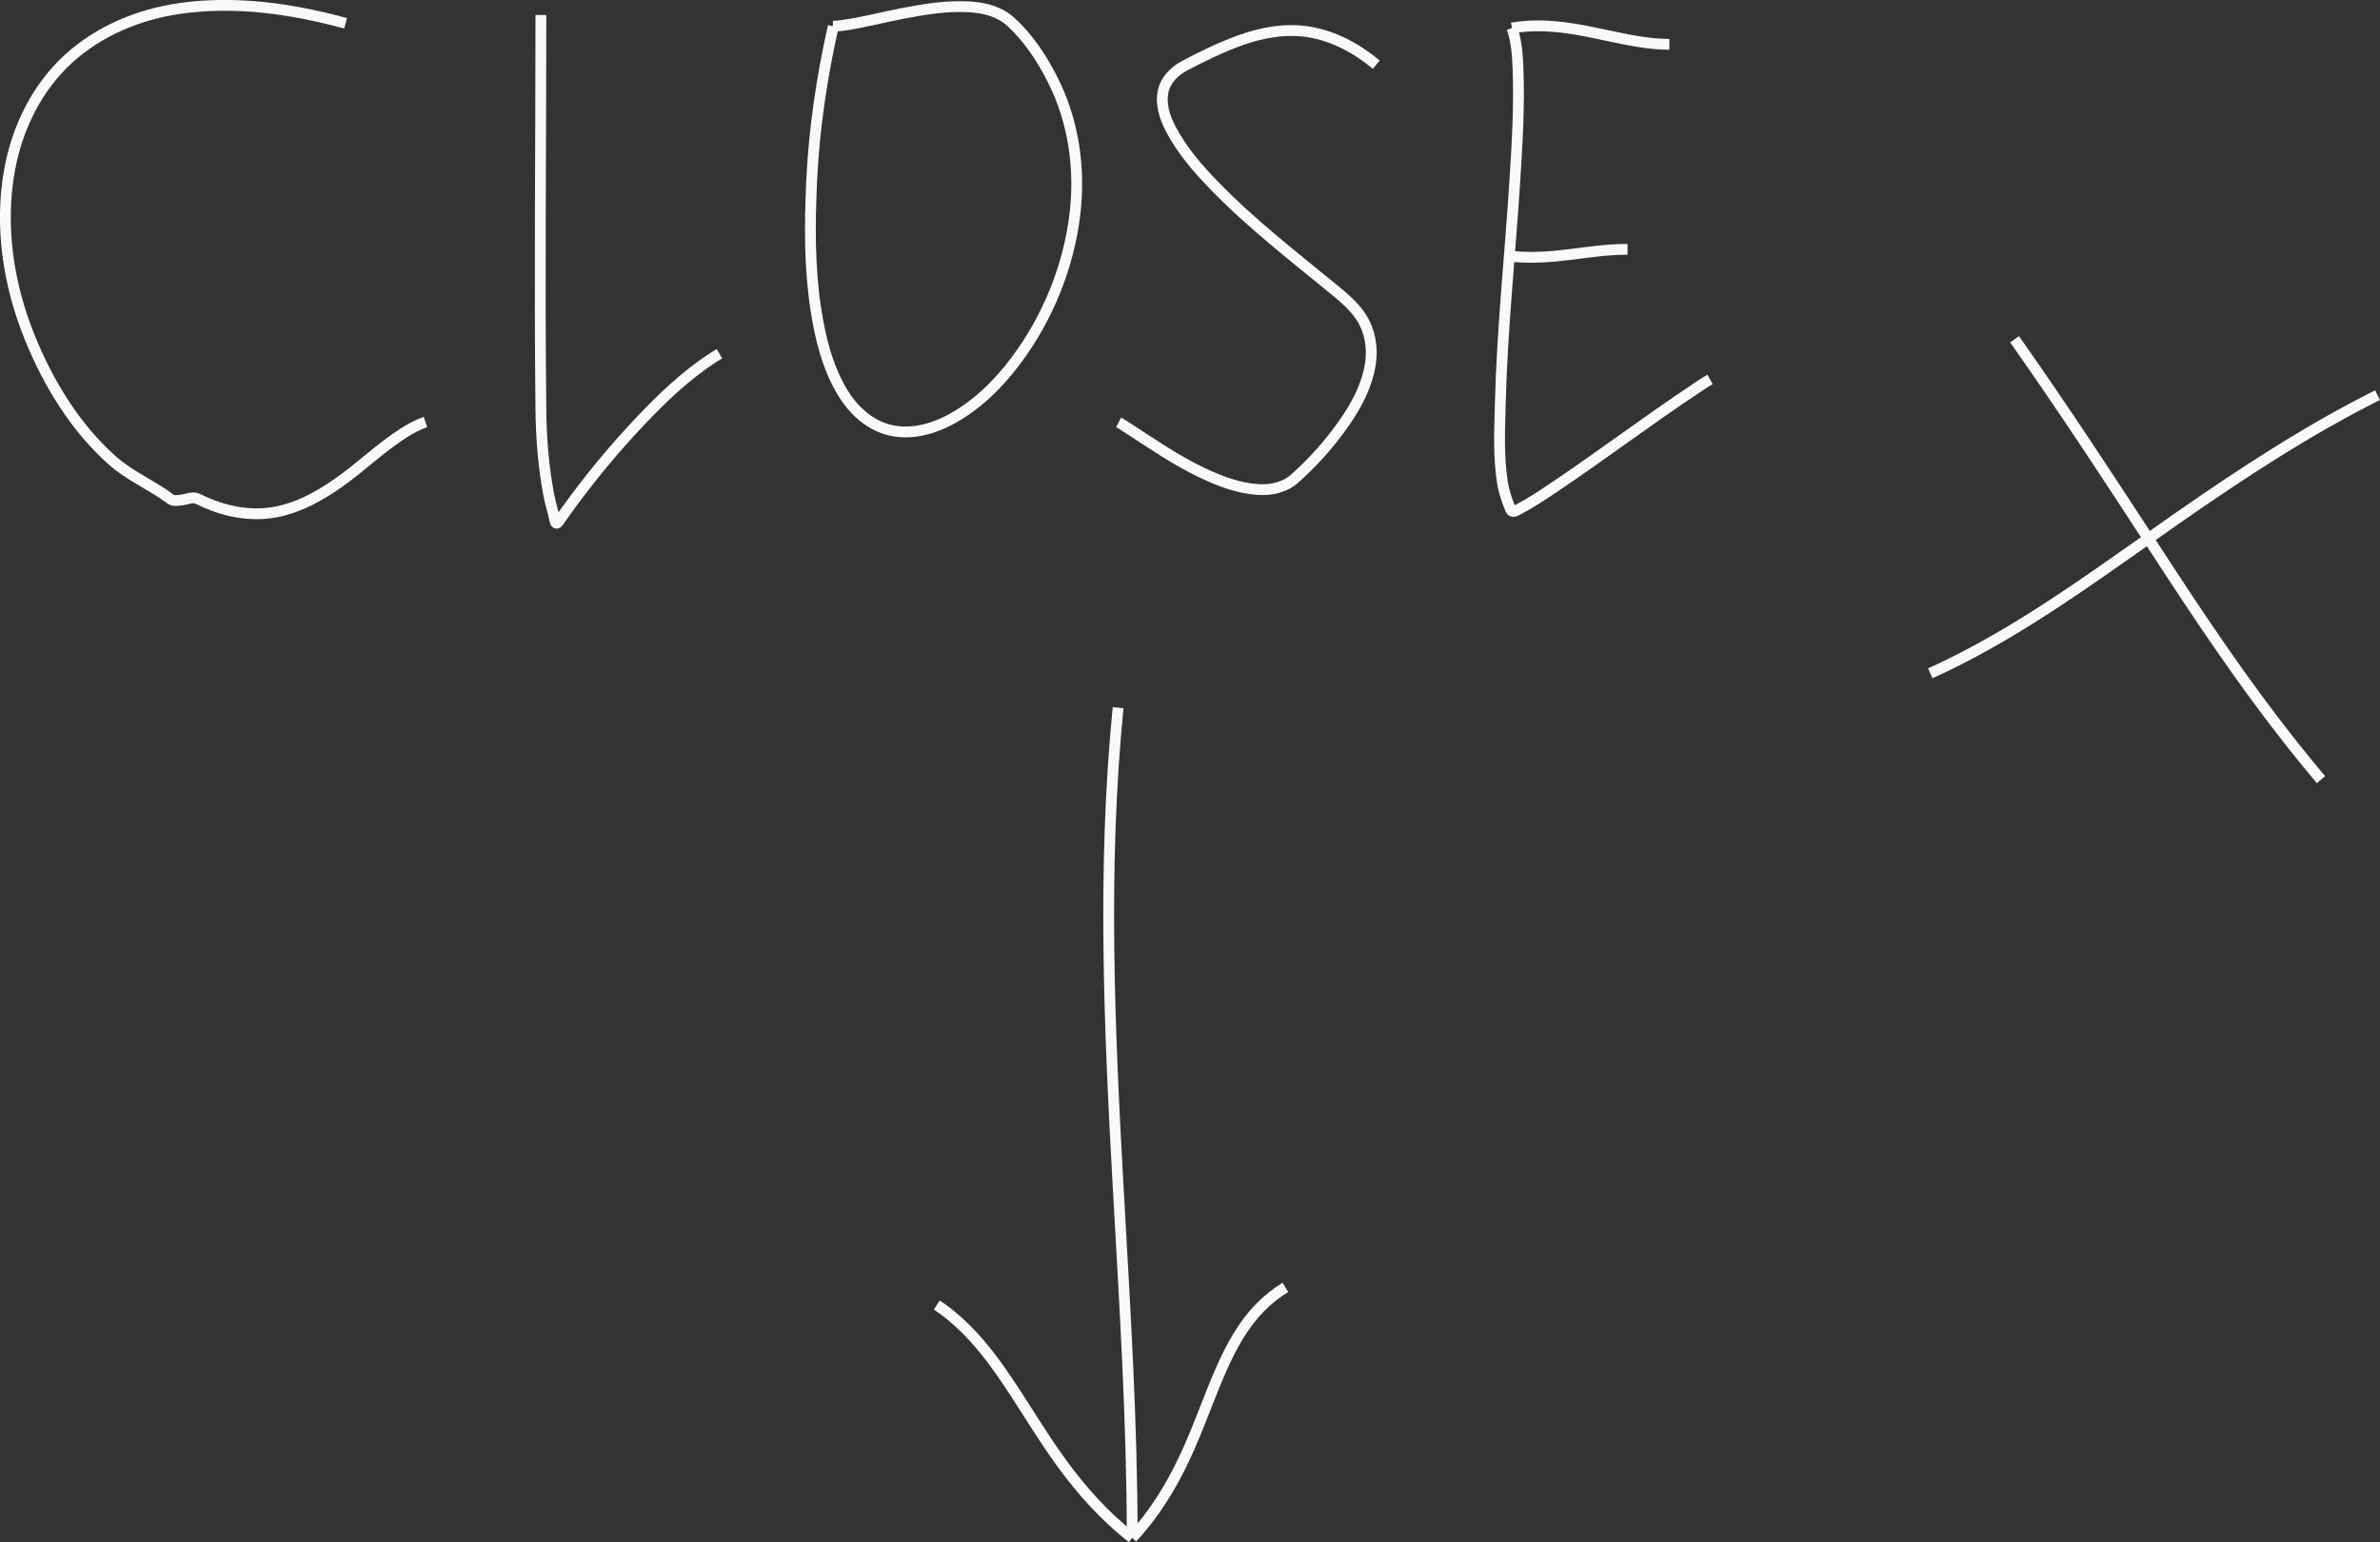<?xml version="1.0" encoding="UTF-8" standalone="no"?>
<!-- Created with Inkscape (http://www.inkscape.org/) -->

<svg
   width="58.336mm"
   height="37.803mm"
   viewBox="0 0 58.336 37.803"
   version="1.1"
   id="svg2584"
   sodipodi:docname="close.svg"
   inkscape:version="1.1.2 (0a00cf5339, 2022-02-04)"
   xmlns:inkscape="http://www.inkscape.org/namespaces/inkscape"
   xmlns:sodipodi="http://sodipodi.sourceforge.net/DTD/sodipodi-0.dtd"
   xmlns="http://www.w3.org/2000/svg"
   xmlns:svg="http://www.w3.org/2000/svg">
  <rect x="0" y="0" width="58.336" height="37.803" fill="#333333" stroke="none"/>
  <sodipodi:namedview
     id="namedview2586"
     pagecolor="#505050"
     bordercolor="#eeeeee"
     borderopacity="1"
     inkscape:pageshadow="0"
     inkscape:pageopacity="0"
     inkscape:pagecheckerboard="0"
     inkscape:document-units="mm"
     showgrid="false"
     inkscape:zoom="1.5554293"
     inkscape:cx="-84.542577"
     inkscape:cy="86.792759"
     inkscape:window-width="2496"
     inkscape:window-height="1371"
     inkscape:window-x="64"
     inkscape:window-y="32"
     inkscape:window-maximized="1"
     inkscape:current-layer="layer1" />
  <defs
     id="defs2581">
    <inkscape:path-effect
       effect="simplify"
       id="path-effect3166"
       is_visible="true"
       lpeversion="1"
       steps="1"
       threshold="0.001"
       smooth_angles="360"
       helper_size="0"
       simplify_individual_paths="false"
       simplify_just_coalesce="false" />
    <inkscape:path-effect
       effect="simplify"
       id="path-effect3162"
       is_visible="true"
       lpeversion="1"
       steps="1"
       threshold="0.001"
       smooth_angles="360"
       helper_size="0"
       simplify_individual_paths="false"
       simplify_just_coalesce="false" />
    <inkscape:path-effect
       effect="simplify"
       id="path-effect3158"
       is_visible="true"
       lpeversion="1"
       steps="1"
       threshold="0.001"
       smooth_angles="360"
       helper_size="0"
       simplify_individual_paths="false"
       simplify_just_coalesce="false" />
    <inkscape:path-effect
       effect="simplify"
       id="path-effect3154"
       is_visible="true"
       lpeversion="1"
       steps="1"
       threshold="0.001"
       smooth_angles="360"
       helper_size="0"
       simplify_individual_paths="false"
       simplify_just_coalesce="false" />
    <inkscape:path-effect
       effect="simplify"
       id="path-effect3150"
       is_visible="true"
       lpeversion="1"
       steps="1"
       threshold="0.001"
       smooth_angles="360"
       helper_size="0"
       simplify_individual_paths="false"
       simplify_just_coalesce="false" />
    <inkscape:path-effect
       effect="simplify"
       id="path-effect2687"
       is_visible="true"
       lpeversion="1"
       steps="1"
       threshold="0.001"
       smooth_angles="360"
       helper_size="0"
       simplify_individual_paths="false"
       simplify_just_coalesce="false" />
    <inkscape:path-effect
       effect="simplify"
       id="path-effect2683"
       is_visible="true"
       lpeversion="1"
       steps="1"
       threshold="0.001"
       smooth_angles="360"
       helper_size="0"
       simplify_individual_paths="false"
       simplify_just_coalesce="false" />
    <inkscape:path-effect
       effect="simplify"
       id="path-effect2679"
       is_visible="true"
       lpeversion="1"
       steps="1"
       threshold="0.001"
       smooth_angles="360"
       helper_size="0"
       simplify_individual_paths="false"
       simplify_just_coalesce="false" />
    <inkscape:path-effect
       effect="simplify"
       id="path-effect2675"
       is_visible="true"
       lpeversion="1"
       steps="1"
       threshold="0.001"
       smooth_angles="360"
       helper_size="0"
       simplify_individual_paths="false"
       simplify_just_coalesce="false" />
    <inkscape:path-effect
       effect="simplify"
       id="path-effect2671"
       is_visible="true"
       lpeversion="1"
       steps="1"
       threshold="0.001"
       smooth_angles="360"
       helper_size="0"
       simplify_individual_paths="false"
       simplify_just_coalesce="false" />
    <inkscape:path-effect
       effect="simplify"
       id="path-effect2667"
       is_visible="true"
       lpeversion="1"
       steps="1"
       threshold="0.001"
       smooth_angles="360"
       helper_size="0"
       simplify_individual_paths="false"
       simplify_just_coalesce="false" />
    <inkscape:path-effect
       effect="simplify"
       id="path-effect2663"
       is_visible="true"
       lpeversion="1"
       steps="1"
       threshold="0.001"
       smooth_angles="360"
       helper_size="0"
       simplify_individual_paths="false"
       simplify_just_coalesce="false" />
    <inkscape:path-effect
       effect="simplify"
       id="path-effect2659"
       is_visible="true"
       lpeversion="1"
       steps="1"
       threshold="0.001"
       smooth_angles="360"
       helper_size="0"
       simplify_individual_paths="false"
       simplify_just_coalesce="false" />
    <inkscape:path-effect
       effect="simplify"
       id="path-effect2655"
       is_visible="true"
       lpeversion="1"
       steps="1"
       threshold="0.001"
       smooth_angles="360"
       helper_size="0"
       simplify_individual_paths="false"
       simplify_just_coalesce="false" />
    <inkscape:path-effect
       effect="simplify"
       id="path-effect2651"
       is_visible="true"
       lpeversion="1"
       steps="1"
       threshold="0.001"
       smooth_angles="360"
       helper_size="0"
       simplify_individual_paths="false"
       simplify_just_coalesce="false" />
    <inkscape:path-effect
       effect="simplify"
       id="path-effect2647"
       is_visible="true"
       lpeversion="1"
       steps="1"
       threshold="0.001"
       smooth_angles="360"
       helper_size="0"
       simplify_individual_paths="false"
       simplify_just_coalesce="false" />
    <inkscape:path-effect
       effect="simplify"
       id="path-effect2643"
       is_visible="true"
       lpeversion="1"
       steps="1"
       threshold="0.001"
       smooth_angles="360"
       helper_size="0"
       simplify_individual_paths="false"
       simplify_just_coalesce="false" />
    <inkscape:path-effect
       effect="simplify"
       id="path-effect2639"
       is_visible="true"
       lpeversion="1"
       steps="1"
       threshold="0.001"
       smooth_angles="360"
       helper_size="0"
       simplify_individual_paths="false"
       simplify_just_coalesce="false" />
    <inkscape:path-effect
       effect="simplify"
       id="path-effect2635"
       is_visible="true"
       lpeversion="1"
       steps="1"
       threshold="0.001"
       smooth_angles="360"
       helper_size="0"
       simplify_individual_paths="false"
       simplify_just_coalesce="false" />
    <inkscape:path-effect
       effect="simplify"
       id="path-effect2631"
       is_visible="true"
       lpeversion="1"
       steps="1"
       threshold="0.001"
       smooth_angles="360"
       helper_size="0"
       simplify_individual_paths="false"
       simplify_just_coalesce="false" />
    <inkscape:path-effect
       effect="simplify"
       id="path-effect2627"
       is_visible="true"
       lpeversion="1"
       steps="1"
       threshold="0.001"
       smooth_angles="360"
       helper_size="0"
       simplify_individual_paths="false"
       simplify_just_coalesce="false" />
    <inkscape:path-effect
       effect="simplify"
       id="path-effect2623"
       is_visible="true"
       lpeversion="1"
       steps="1"
       threshold="0.001"
       smooth_angles="360"
       helper_size="0"
       simplify_individual_paths="false"
       simplify_just_coalesce="false" />
  </defs>
  <g
     inkscape:label="Layer 1"
     inkscape:groupmode="layer"
     id="layer1"
     transform="translate(-42.593,-94.864)">
    <path
       style="fill:none;stroke:#f9f9f9;stroke-width:0.265px;stroke-linecap:butt;stroke-linejoin:miter;stroke-opacity:1"
       d="m 51.064,95.435 c -1.318,-0.358 -2.706,-0.559 -4.068,-0.363 -1.001,0.144 -1.978,0.549 -2.73,1.238 -0.768,0.704 -1.247,1.684 -1.435,2.701 -0.256,1.388 -0.034,2.836 0.495,4.135 0.457,1.124 1.11,2.194 2.015,3.002 0.431,0.385 0.966,0.603 1.432,0.95 0.079,0.059 0.185,0.032 0.276,0.022 0.129,-0.015 0.272,-0.088 0.39,-0.028 0.522,0.264 1.113,0.413 1.7,0.354 0.644,-0.065 1.229,-0.38 1.75,-0.746 0.55,-0.386 1.033,-0.862 1.6,-1.223 0.168,-0.107 0.344,-0.203 0.533,-0.268"
       id="path2625"
       inkscape:path-effect="#path-effect2627"
       inkscape:original-d="m 51.064151,95.435382 c -9.066961,-2.479598 -10.319609,6.120538 -5.783214,10.656928 0.416493,0.4165 1.075708,0.59027 1.492202,1.00676 0.107897,0.1079 0.538787,-0.0708 0.68041,0 2.659208,1.3296 4.107053,-1.39113 5.568739,-1.88897" />
    <path
       style="fill:none;stroke:#f9f9f9;stroke-width:0.265px;stroke-linecap:butt;stroke-linejoin:miter;stroke-opacity:1"
       d="m 55.851,95.231 c 1.49e-4,3.235 -0.037,6.471 2.24e-4,9.706 0.008,0.692 0.065,1.385 0.194,2.065 0.04,0.213 0.11,0.42 0.152,0.634 0.008,0.041 0.036,0.087 0.077,0.028 0.548,-0.787 1.147,-1.539 1.797,-2.244 0.538,-0.584 1.102,-1.152 1.748,-1.617 0.132,-0.095 0.268,-0.185 0.408,-0.268"
       id="path2633"
       inkscape:path-effect="#path-effect2635"
       inkscape:original-d="m 55.851332,95.231309 c 0,0.824859 0,1.649722 0,2.474581 0,2.38935 0,4.7787 0,7.16804 0,1.34693 0.308951,2.9556 0.404077,2.81699 0.789961,-1.15099 2.548167,-3.32322 3.971012,-4.15578" />
    <path
       style="fill:none;stroke:#f9f9f9;stroke-width:0.265px;stroke-linecap:butt;stroke-linejoin:miter;stroke-opacity:1"
       d="m 63.017,95.509 c -0.279,1.245 -0.47,2.511 -0.529,3.786 -0.048,1.048 -0.058,2.104 0.101,3.142 0.109,0.711 0.283,1.43 0.658,2.051 0.249,0.411 0.624,0.769 1.095,0.904 0.487,0.14 1.012,0.025 1.456,-0.196 0.682,-0.341 1.243,-0.886 1.696,-1.492 0.781,-1.044 1.29,-2.293 1.446,-3.588 0.134,-1.113 -0.03,-2.272 -0.536,-3.279 -0.27,-0.537 -0.606,-1.054 -1.055,-1.454 -0.264,-0.236 -0.624,-0.326 -0.969,-0.349 -0.561,-0.038 -1.12,0.055 -1.67,0.16 -0.485,0.093 -0.964,0.223 -1.453,0.291 -0.08,0.011 -0.16,0.02 -0.241,0.024 z"
       id="path2641"
       inkscape:path-effect="#path-effect2643"
       inkscape:original-d="m 63.017235,95.508555 c -0.380375,1.709264 -0.55763,3.218672 -0.55763,4.955805 0,11.32381 10.395749,0.60858 4.945946,-5.027576 -0.915895,-0.947214 -3.413133,0.0299 -4.388316,0.07177 z" />
    <path
       style="fill:none;stroke:#f9f9f9;stroke-width:0.265px;stroke-linecap:butt;stroke-linejoin:miter;stroke-opacity:1"
       d="m 76.327,96.449 c -0.477,-0.398 -1.045,-0.707 -1.665,-0.805 -0.563,-0.088 -1.138,0.017 -1.669,0.208 -0.469,0.169 -0.918,0.388 -1.359,0.62 -0.247,0.13 -0.469,0.346 -0.53,0.627 -0.07,0.319 0.039,0.647 0.186,0.928 0.269,0.514 0.652,0.959 1.053,1.373 0.914,0.946 1.959,1.751 2.974,2.584 0.238,0.196 0.476,0.4 0.645,0.663 0.211,0.33 0.28,0.738 0.223,1.123 -0.078,0.53 -0.334,1.015 -0.636,1.449 -0.353,0.507 -0.766,0.974 -1.228,1.382 -0.24,0.212 -0.572,0.283 -0.885,0.264 -0.483,-0.029 -0.943,-0.205 -1.375,-0.41 -0.66,-0.313 -1.261,-0.733 -1.873,-1.129 -0.058,-0.037 -0.115,-0.076 -0.177,-0.108"
       id="path2653"
       inkscape:path-effect="#path-effect2655"
       inkscape:original-d="m 76.3266,96.448524 c -1.777654,-1.475753 -3.277355,-0.685353 -4.637035,-0.0055 -2.444022,1.22201 3.222355,5.090776 4.000558,5.868976 1.549527,1.54953 -0.861277,3.80349 -1.329552,4.25416 -1.146429,1.10332 -3.932793,-1.13697 -4.350753,-1.34535" />
    <path
       style="fill:none;stroke:#f9f9f9;stroke-width:0.265px;stroke-linecap:butt;stroke-linejoin:miter;stroke-opacity:1"
       d="m 79.653,95.55 c 0.111,0.317 0.135,0.657 0.148,0.989 0.035,0.92 -0.019,1.84 -0.078,2.757 -0.115,1.817 -0.31,3.629 -0.356,5.45 -0.016,0.649 -0.05,1.306 0.053,1.949 0.036,0.227 0.111,0.446 0.202,0.662 0.036,0.087 0.13,0.026 0.185,-0.003 0.315,-0.164 0.61,-0.363 0.904,-0.561 1.16,-0.779 2.275,-1.625 3.439,-2.398 0.118,-0.078 0.233,-0.161 0.358,-0.229"
       id="path2661"
       inkscape:path-effect="#path-effect2663"
       inkscape:original-d="m 79.652745,95.550095 c 0.638961,1.683673 -0.919458,10.822415 0,11.846235 0.145272,0.16176 4.418574,-3.01132 4.853295,-3.23007" />
    <path
       style="fill:none;stroke:#f9f9f9;stroke-width:0.265px;stroke-linecap:butt;stroke-linejoin:miter;stroke-opacity:1"
       d="m 79.619,101.146 c 0.358,0.038 0.719,0.032 1.077,-0.001 0.473,-0.044 0.942,-0.127 1.417,-0.157 0.124,-0.008 0.249,-0.012 0.373,-0.012"
       id="path2665"
       inkscape:path-effect="#path-effect2667"
       inkscape:original-d="m 79.619252,101.14568 c 1.074404,0.11218 1.843156,-0.1701 2.867189,-0.1701" />
    <path
       style="fill:none;stroke:#f9f9f9;stroke-width:0.265px;stroke-linecap:butt;stroke-linejoin:miter;stroke-opacity:1"
       d="m 79.653,95.55 c 0.451,-0.079 0.914,-0.061 1.366,0.002 0.611,0.085 1.207,0.254 1.817,0.344 0.224,0.033 0.449,0.055 0.675,0.055"
       id="path2669"
       inkscape:path-effect="#path-effect2671"
       inkscape:original-d="m 79.652743,95.550095 c 1.373288,-0.237808 2.642071,0.401618 3.857783,0.401618" />
    <path
       style="fill:none;stroke:#f9f9f9;stroke-width:0.265px;stroke-linecap:butt;stroke-linejoin:miter;stroke-opacity:1"
       d="m 91.972,103.181 c 1.199,1.7 2.338,3.441 3.473,5.185 1.05,1.615 2.121,3.219 3.318,4.73 0.235,0.297 0.475,0.591 0.719,0.881"
       id="path2681"
       inkscape:path-effect="#path-effect2683"
       inkscape:original-d="m 91.972055,103.18078 c 3.365574,4.78766 4.72422,7.47796 7.509578,10.79659" />
    <path
       style="fill:none;stroke:#f9f9f9;stroke-width:0.265px;stroke-linecap:butt;stroke-linejoin:miter;stroke-opacity:1"
       d="m 100.869,104.551 c -1.721,0.861 -3.333,1.921 -4.911,3.019 -1.624,1.131 -3.217,2.321 -4.964,3.261 -0.357,0.192 -0.719,0.373 -1.089,0.539"
       id="path2685"
       inkscape:path-effect="#path-effect2687"
       inkscape:original-d="m 100.86926,104.55108 c -4.416881,2.21923 -7.32372,5.17555 -10.963527,6.81956" />
    <path
       style="fill:none;stroke:#f9f9f9;stroke-width:0.265px;stroke-linecap:butt;stroke-linejoin:miter;stroke-opacity:1"
       d="m 69.999,112.213 c -0.392,3.947 -0.213,7.919 0.008,11.87 0.158,2.824 0.337,5.648 0.337,8.478"
       id="path3152"
       inkscape:path-effect="#path-effect3154"
       inkscape:original-d="m 69.999229,112.21342 c -0.676783,6.82667 0.345168,13.59794 0.345168,20.3482" />
    <path
       style="fill:none;stroke:#f9f9f9;stroke-width:0.265px;stroke-linecap:butt;stroke-linejoin:miter;stroke-opacity:1"
       d="m 70.344,132.562 c 0.528,-0.564 0.937,-1.229 1.268,-1.925 0.344,-0.723 0.596,-1.485 0.919,-2.216 0.242,-0.547 0.534,-1.083 0.957,-1.512 0.183,-0.186 0.388,-0.349 0.611,-0.485"
       id="path3156"
       inkscape:path-effect="#path-effect3158"
       inkscape:original-d="m 70.344365,132.56162 c 2.022226,-2.17388 1.778408,-4.93189 3.755424,-6.13804" />
    <path
       style="fill:none;stroke:#f9f9f9;stroke-width:0.265px;stroke-linecap:butt;stroke-linejoin:miter;stroke-opacity:1"
       d="m 70.344,132.562 c -0.664,-0.514 -1.229,-1.146 -1.723,-1.822 -0.54,-0.739 -0.991,-1.538 -1.518,-2.286 -0.397,-0.564 -0.852,-1.099 -1.414,-1.505 -0.044,-0.032 -0.089,-0.063 -0.135,-0.093"
       id="path3164"
       inkscape:path-effect="#path-effect3166"
       inkscape:original-d="m 70.344365,132.56162 c -2.347153,-1.8269 -2.841874,-4.40727 -4.789204,-5.70661" />
  </g>
</svg>
